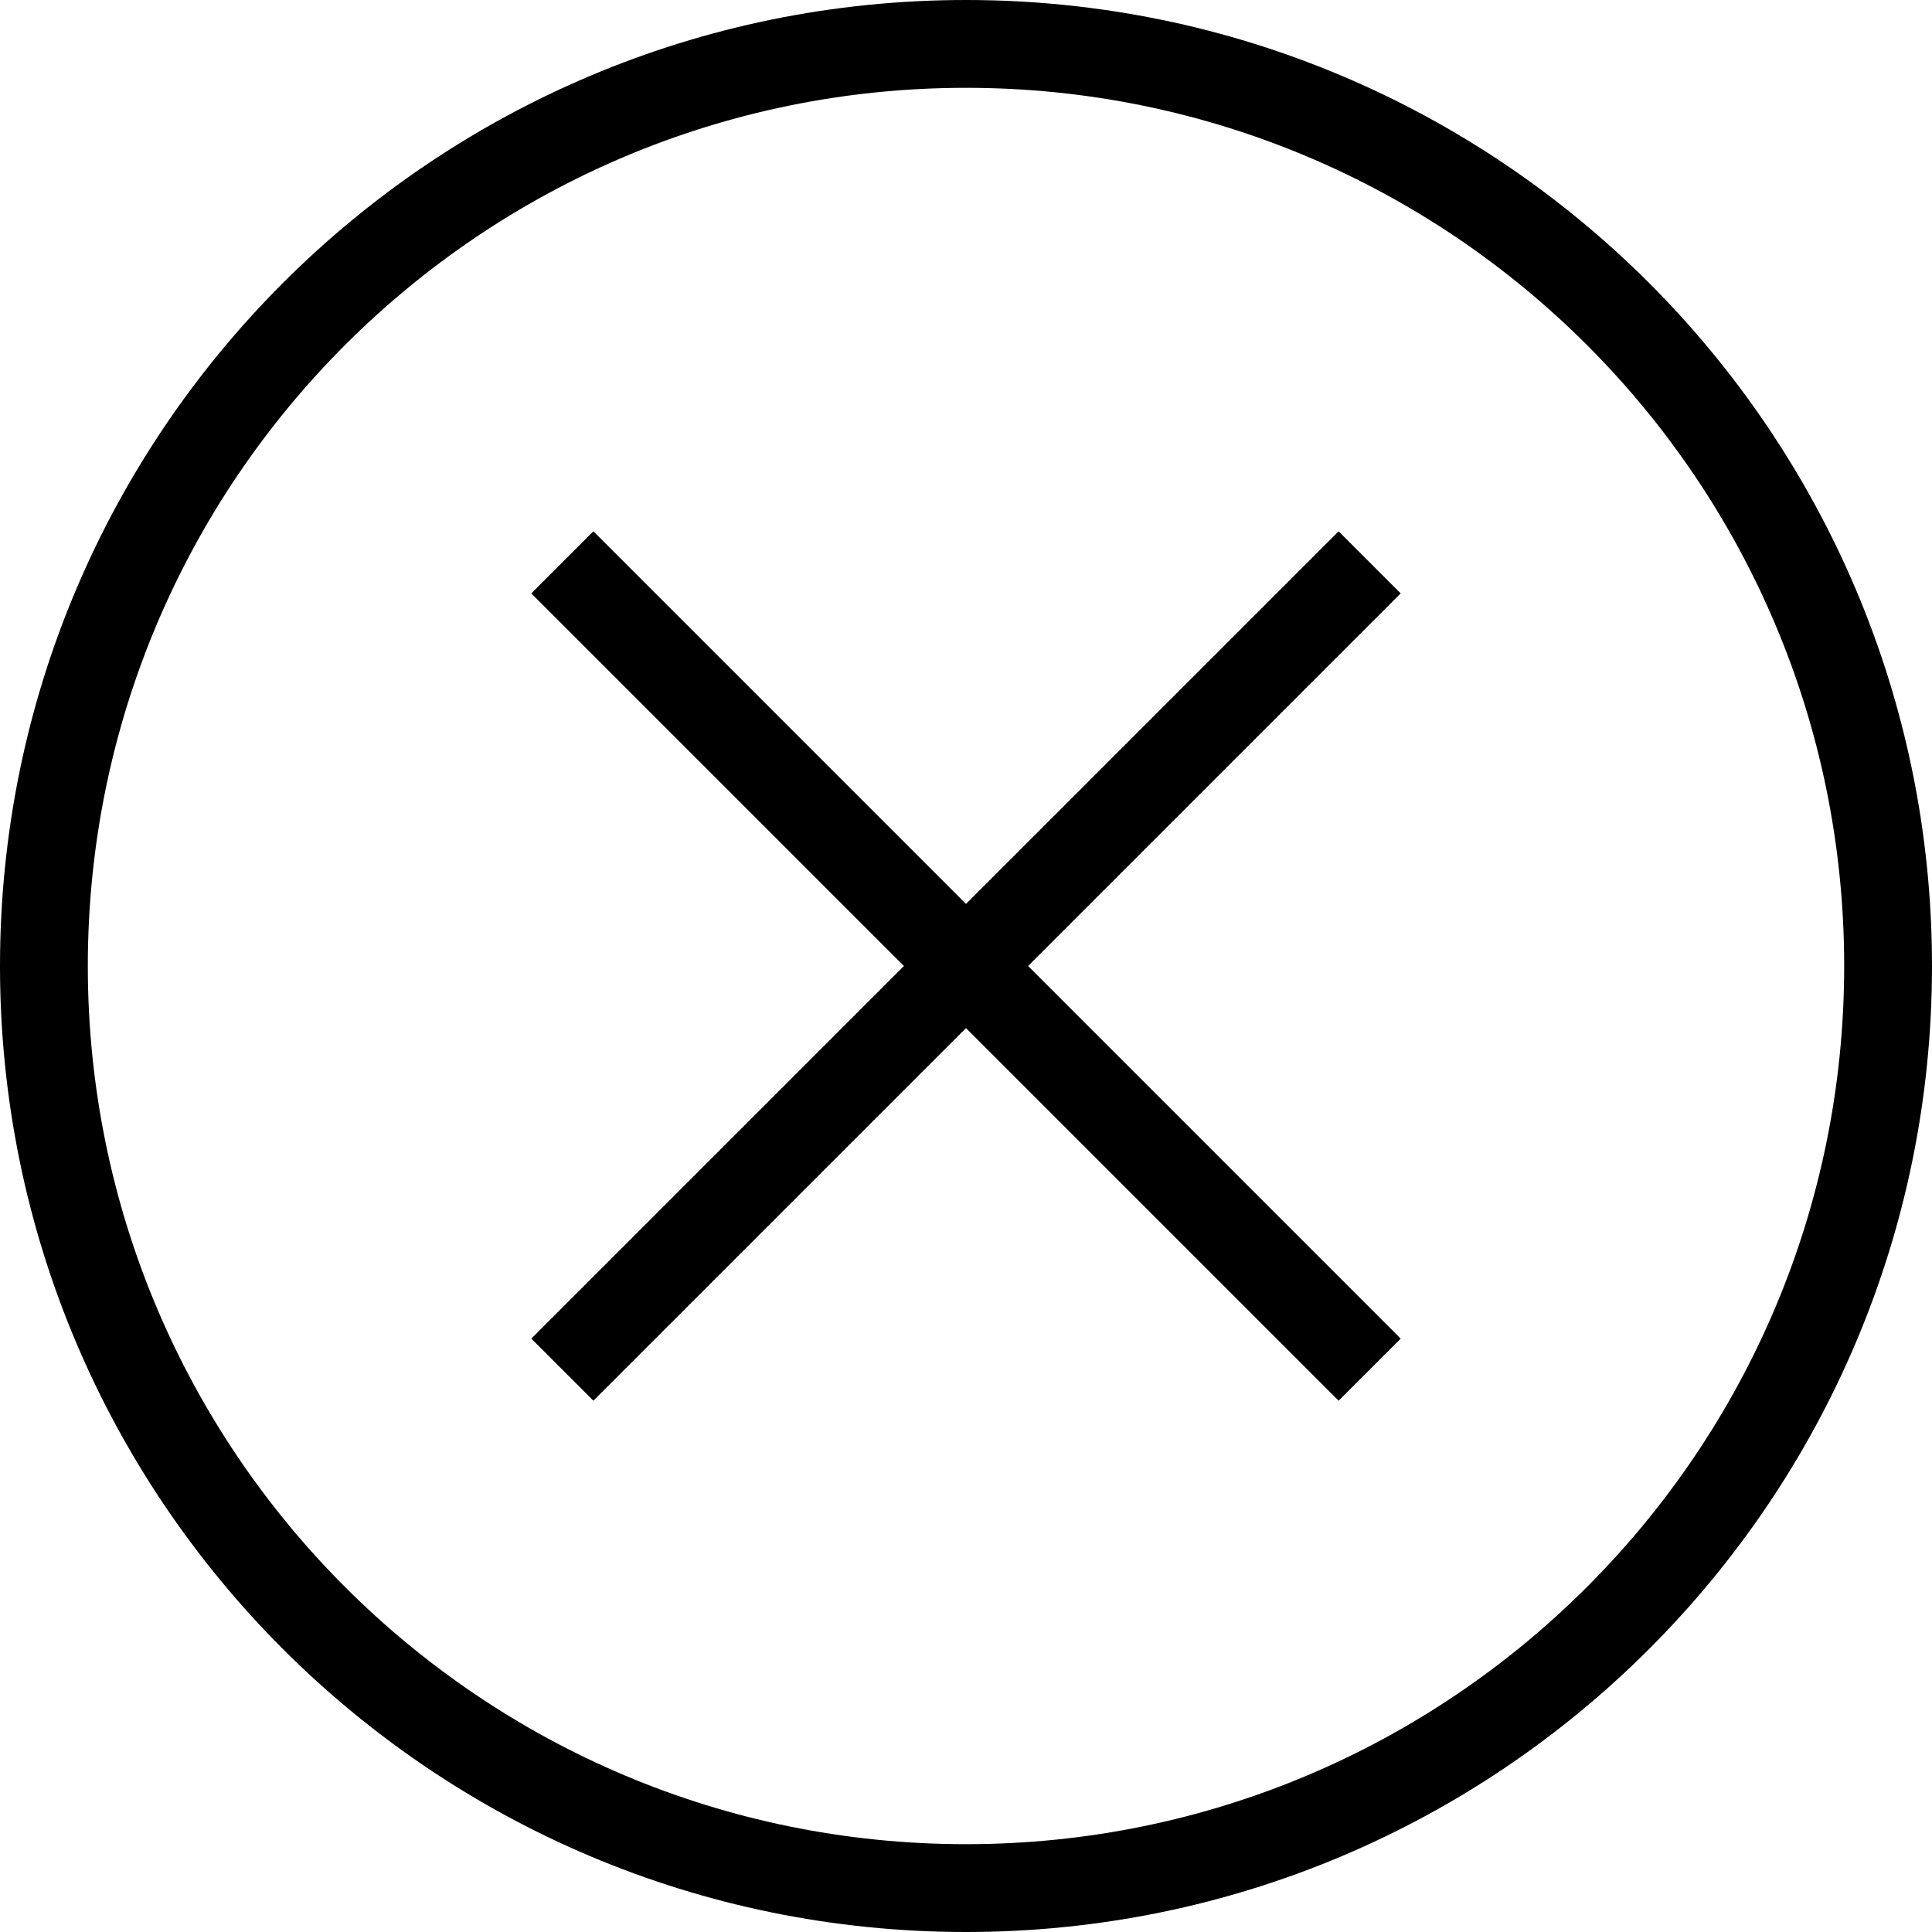 <?xml version="1.0" ?><svg height="22px" version="1.1" viewBox="0 0 22 22" width="22px" xmlns="http://www.w3.org/2000/svg" xmlns:sketch="http://www.bohemiancoding.com/sketch/ns" xmlns:xlink="http://www.w3.org/1999/xlink"><title/><defs><path d="M11,22 C17.075,22 22,17.075 22,11 C22,4.925 17.075,0 11,0 C4.925,0 0,4.925 0,11 C0,17.075 4.925,22 11,22 L11,22 Z M11,21 C16.523,21 21,16.523 21,11 C21,5.477 16.523,1 11,1 C5.477,1 1,5.477 1,11 C1,16.523 5.477,21 11,21 Z M6.757,15.95 L6.05,15.243 L10.293,11 L6.05,6.757 L6.757,6.05 L11,10.293 L15.243,6.05 L15.95,6.757 L11.707,11 L15.95,15.243 L15.243,15.95 L11,11.707 L6.757,15.95 Z" id="path-1"/></defs><g fill="none" fill-rule="evenodd" id="miu" stroke="none" stroke-width="1"><g id="circle_close_delete_outline_stroke"><use fill="#000000" fill-rule="evenodd" xlink:href="#path-1"/><use fill="none" xlink:href="#path-1"/></g></g></svg>